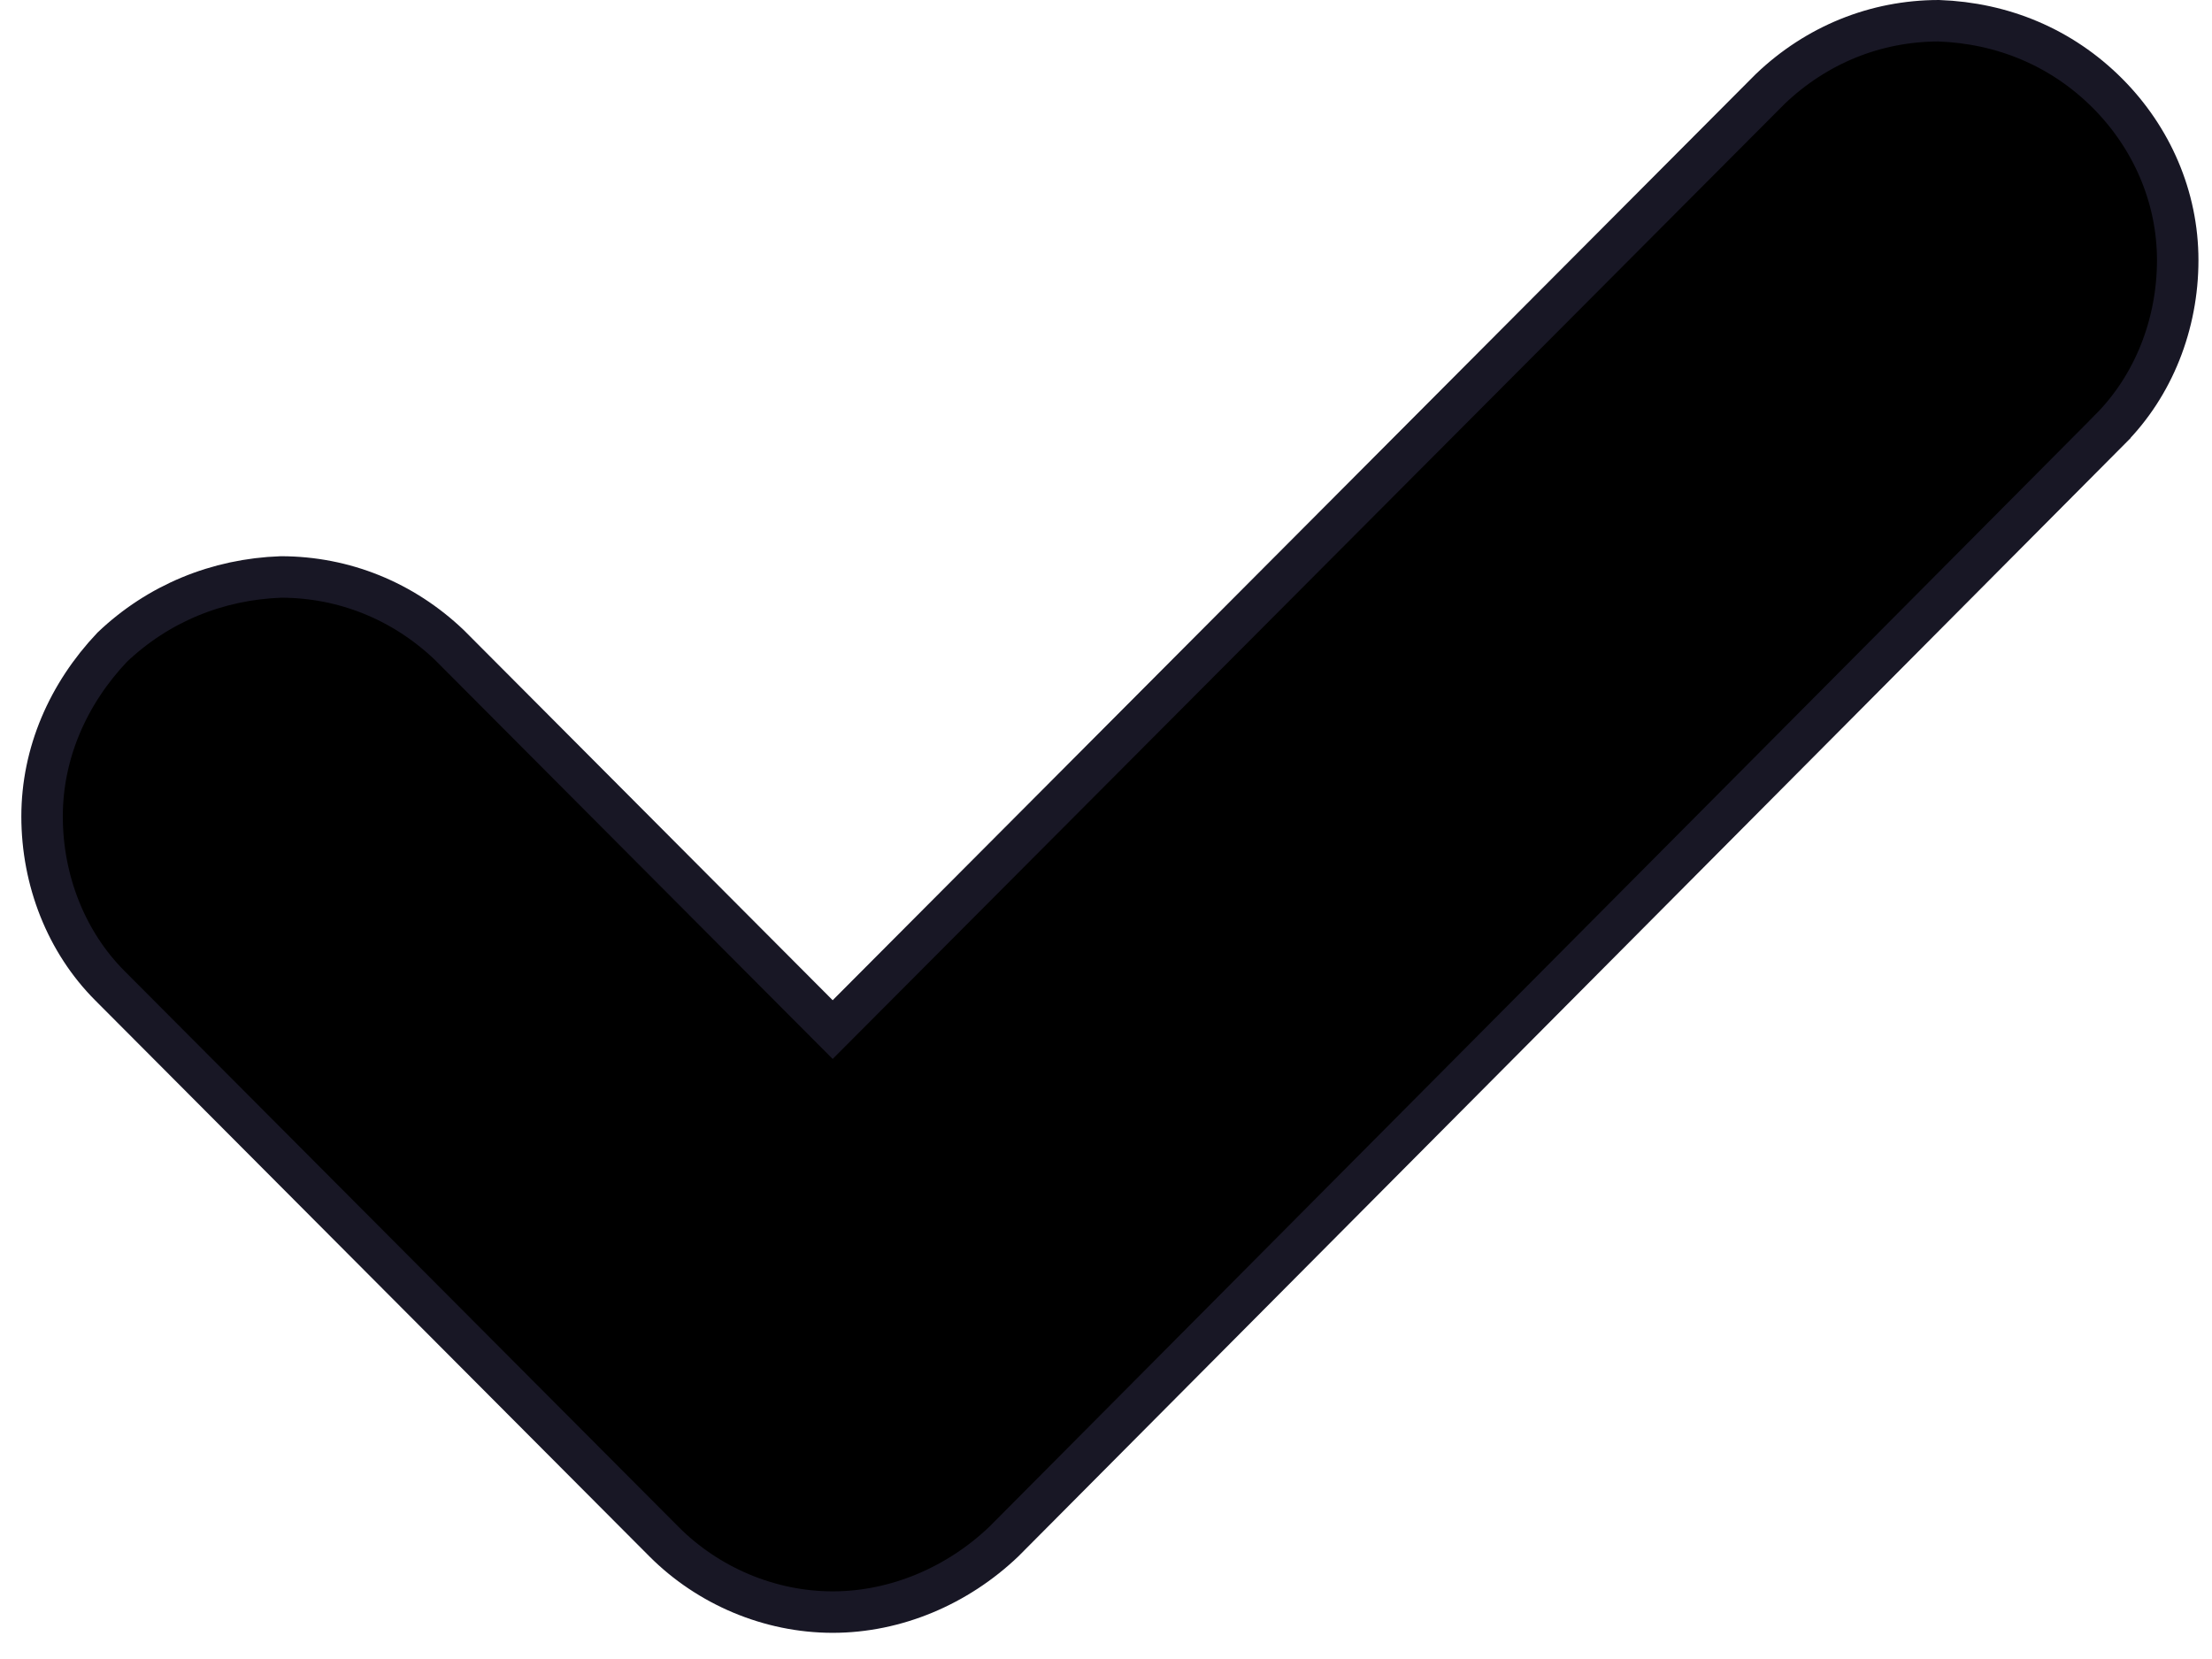 <svg width="48" height="36" viewBox="0 0 48 36" fill="none" xmlns="http://www.w3.org/2000/svg">
<path d="M45.786 9.317L45.786 9.318L21.782 33.453C20.775 34.413 19.44 34.982 18.069 34.982C16.694 34.982 15.363 34.41 14.412 33.457L2.382 21.387C1.439 20.441 0.913 19.107 0.913 17.716C0.913 16.345 1.476 15.057 2.434 14.045C3.433 13.094 4.715 12.569 6.098 12.52C7.473 12.522 8.752 13.044 9.752 13.997L17.75 22.022L18.069 22.342L18.388 22.022L38.417 1.927C39.417 0.974 40.696 0.452 42.07 0.45C43.456 0.5 44.737 1.026 45.735 2.027C46.688 2.984 47.256 4.27 47.256 5.646C47.256 7.038 46.729 8.371 45.786 9.317Z" fill="black" stroke="#181725" stroke-width="0.9"/>
</svg>
